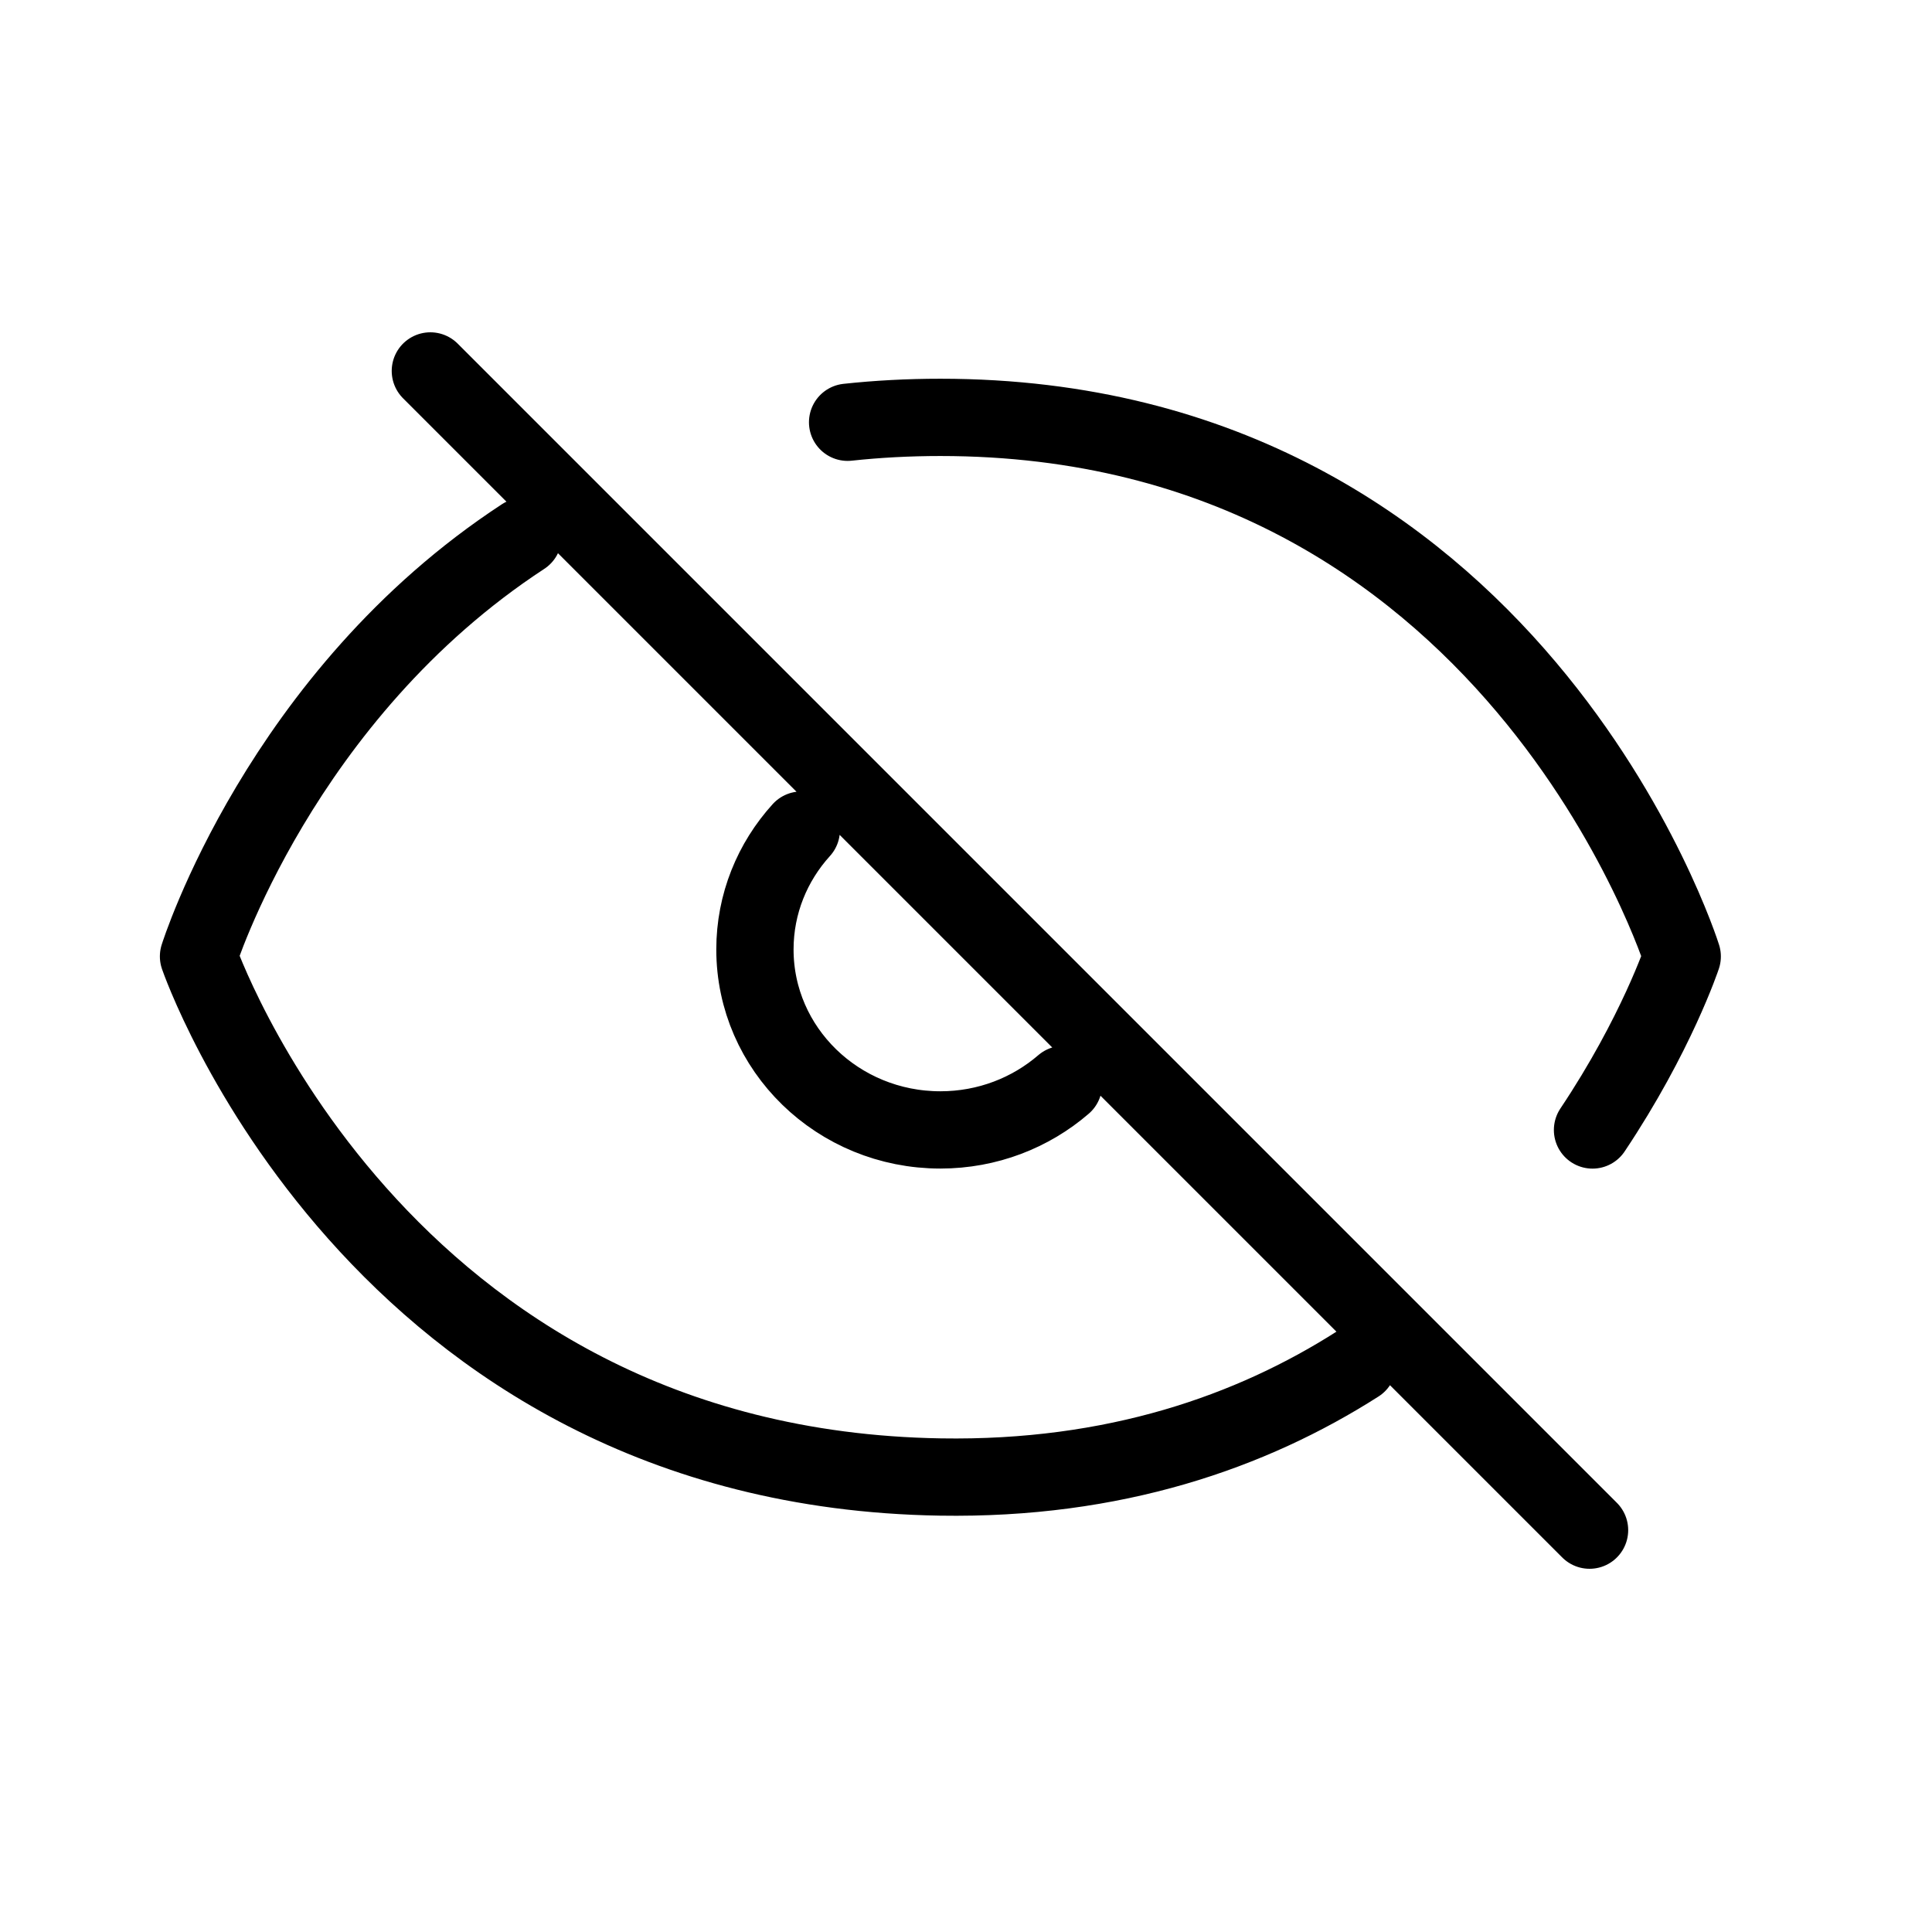 <!-- Generated by IcoMoon.io -->
<svg version="1.1" xmlns="http://www.w3.org/2000/svg" width="32" height="32" viewBox="0 0 32 32">
<path fill="none" stroke-linejoin="round" stroke-linecap="round" stroke-miterlimit="4" stroke-width="1.28" stroke="#000" d="M26.328 25.344l-19.2-19.2M13.272 13.749c-0.478 0.527-0.768 1.219-0.768 1.977 0 1.651 1.375 2.989 3.072 2.989 0.782 0 1.496-0.285 2.039-0.753M26.377 18.716c1.058-1.583 1.486-2.874 1.486-2.874s-2.796-8.929-12.288-8.929c-0.533 0-1.045 0.028-1.536 0.081M22.488 22.591c-1.763 1.125-4.033 1.92-6.912 1.873-9.374-0.153-12.288-8.623-12.288-8.623s1.354-4.324 5.376-6.954"></path>
</svg>
